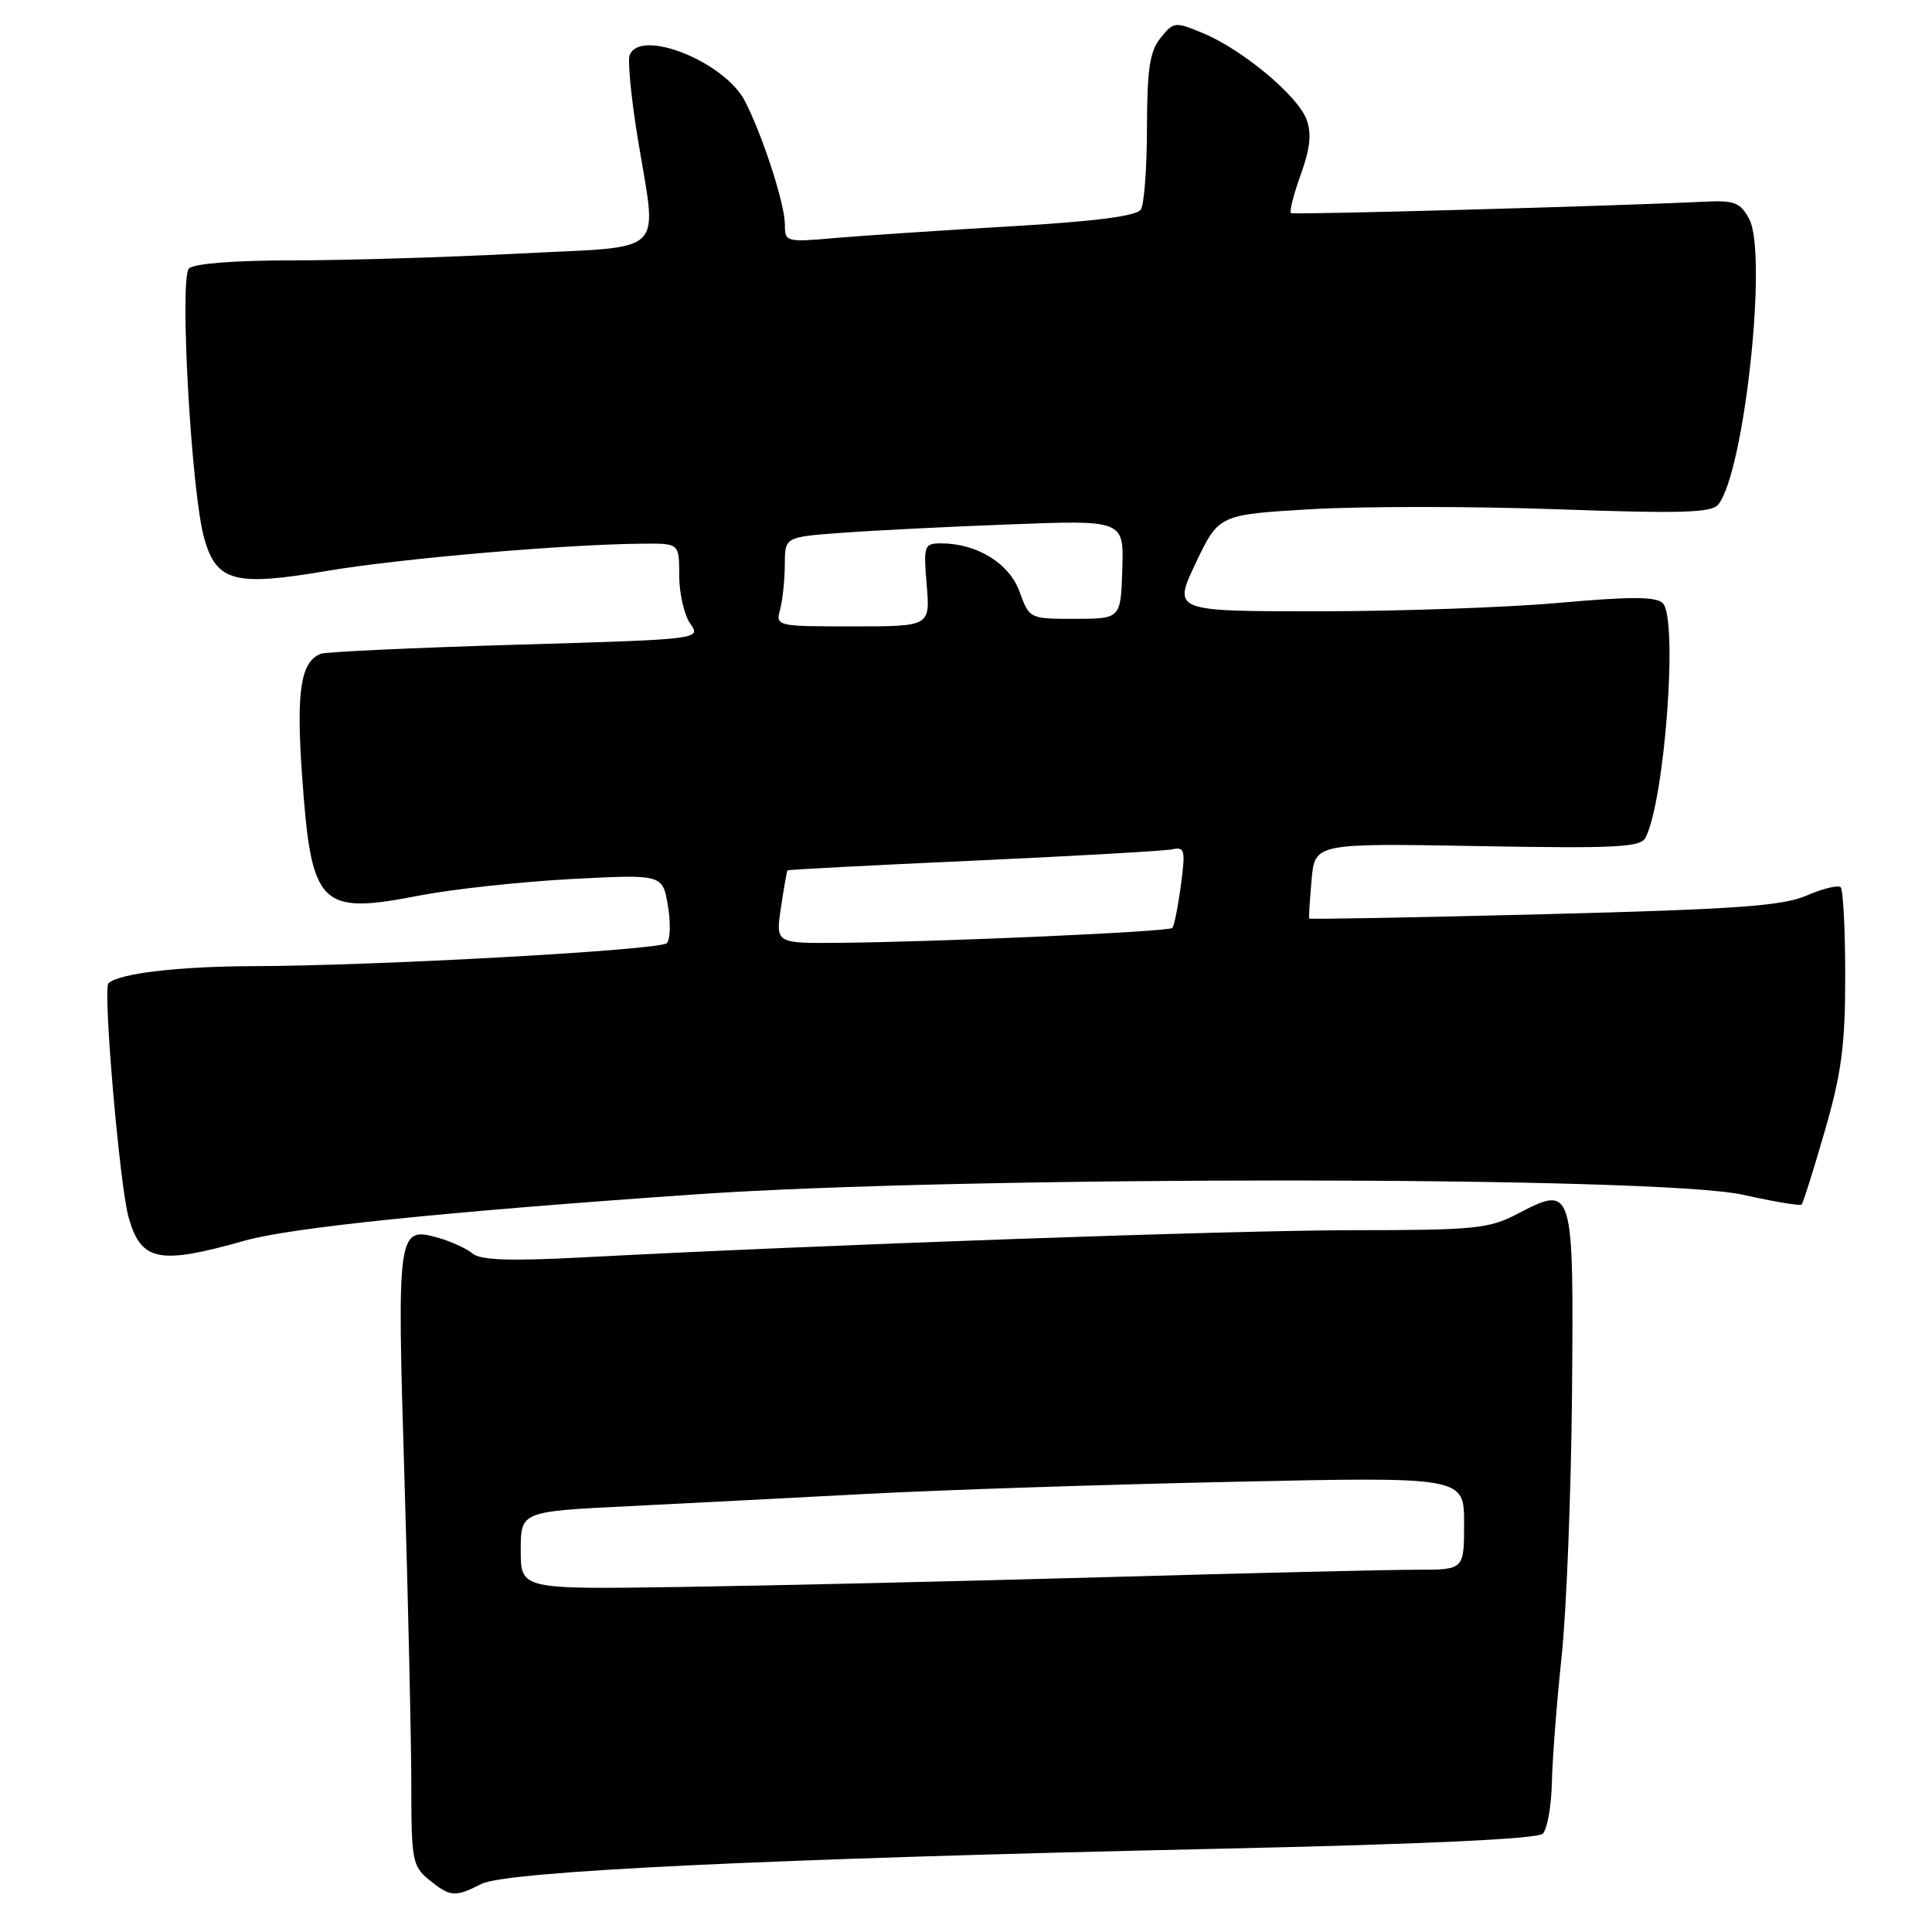 <?xml version="1.0" encoding="UTF-8" standalone="no"?>
<!DOCTYPE svg PUBLIC "-//W3C//DTD SVG 1.1//EN" "http://www.w3.org/Graphics/SVG/1.1/DTD/svg11.dtd" >
<svg xmlns="http://www.w3.org/2000/svg" xmlns:xlink="http://www.w3.org/1999/xlink" version="1.1" viewBox="0 0 256 256">
 <g >
 <path fill="currentColor"
d=" M 63.80 249.63 C 67.13 247.94 101.97 246.28 161.43 244.97 C 188.73 244.37 203.73 243.67 204.43 242.97 C 205.02 242.38 205.56 239.34 205.63 236.20 C 205.70 233.07 206.28 225.55 206.92 219.50 C 207.57 213.45 208.18 197.75 208.30 184.62 C 208.53 157.14 208.48 156.98 201.09 160.83 C 197.29 162.82 195.43 163.00 179.22 163.01 C 163.19 163.02 109.28 164.92 76.78 166.63 C 67.56 167.11 63.67 166.97 62.63 166.11 C 61.84 165.45 59.82 164.52 58.15 164.04 C 52.65 162.47 52.59 162.94 53.59 195.79 C 54.08 212.13 54.49 230.38 54.50 236.34 C 54.50 246.51 54.64 247.29 56.86 249.09 C 59.67 251.37 60.28 251.41 63.80 249.63 Z  M 32.44 164.39 C 38.57 162.66 58.75 160.58 92.00 158.27 C 127.81 155.78 219.72 155.81 230.93 158.31 C 235.02 159.22 238.52 159.81 238.72 159.61 C 238.92 159.42 240.30 155.04 241.79 149.88 C 244.02 142.17 244.50 138.51 244.50 129.33 C 244.50 123.19 244.23 117.90 243.90 117.57 C 243.58 117.24 241.55 117.73 239.40 118.66 C 236.18 120.05 230.14 120.48 204.55 121.14 C 187.52 121.57 173.54 121.83 173.47 121.71 C 173.41 121.60 173.55 119.30 173.79 116.61 C 174.22 111.73 174.22 111.73 195.75 112.11 C 214.14 112.44 217.38 112.28 218.04 111.00 C 220.60 105.97 222.37 81.97 220.33 79.93 C 219.44 79.04 216.13 79.03 206.56 79.88 C 199.63 80.50 185.29 81.00 174.68 81.00 C 155.41 81.00 155.41 81.00 158.45 74.59 C 161.50 68.19 161.50 68.19 173.77 67.47 C 180.52 67.08 195.16 67.08 206.31 67.48 C 222.81 68.07 226.79 67.95 227.68 66.85 C 231.13 62.57 234.26 33.62 231.77 29.00 C 230.61 26.84 229.81 26.53 225.96 26.72 C 214.21 27.30 171.45 28.48 171.06 28.24 C 170.82 28.08 171.40 25.79 172.35 23.15 C 173.62 19.61 173.82 17.67 173.11 15.80 C 171.91 12.64 164.65 6.59 159.46 4.42 C 155.70 2.85 155.53 2.86 153.79 5.01 C 152.35 6.79 152.00 9.10 151.98 16.86 C 151.98 22.16 151.61 27.07 151.17 27.76 C 150.62 28.63 145.18 29.33 133.93 29.99 C 124.89 30.52 114.46 31.21 110.75 31.53 C 104.13 32.11 104.00 32.08 104.00 29.72 C 104.00 27.04 101.04 17.91 98.71 13.40 C 96.00 8.16 84.82 3.70 83.43 7.31 C 83.16 8.03 83.62 12.87 84.46 18.06 C 87.08 34.21 88.76 32.55 68.75 33.60 C 59.26 34.09 45.79 34.50 38.81 34.50 C 31.13 34.50 25.69 34.92 25.04 35.57 C 23.75 36.85 25.35 65.30 27.05 71.30 C 28.68 77.09 31.08 77.73 43.32 75.65 C 52.99 74.01 74.99 72.11 85.25 72.04 C 90.00 72.00 90.00 72.00 90.00 76.28 C 90.00 78.63 90.66 81.49 91.46 82.63 C 92.91 84.71 92.91 84.71 68.33 85.43 C 54.81 85.83 43.20 86.37 42.51 86.63 C 39.85 87.65 39.24 91.57 40.01 102.54 C 41.25 120.20 42.26 121.25 55.66 118.65 C 59.97 117.82 68.97 116.84 75.65 116.48 C 87.80 115.84 87.80 115.84 88.50 120.01 C 88.89 122.31 88.82 124.55 88.35 124.98 C 87.37 125.90 49.70 127.99 33.50 128.02 C 23.63 128.05 15.68 128.99 14.37 130.30 C 13.61 131.06 15.86 157.13 17.04 161.31 C 18.70 167.15 21.04 167.62 32.44 164.39 Z  M 69.00 205.44 C 69.00 200.28 69.00 200.28 83.25 199.58 C 91.09 199.19 105.38 198.45 115.00 197.94 C 124.62 197.43 146.34 196.71 163.25 196.35 C 194.00 195.68 194.00 195.68 194.00 201.84 C 194.00 208.00 194.00 208.00 187.75 208.00 C 184.31 207.99 165.75 208.43 146.50 208.98 C 127.25 209.52 101.94 210.11 90.25 210.28 C 69.00 210.60 69.00 210.60 69.00 205.44 Z  M 103.48 120.25 C 103.87 117.64 104.26 115.42 104.35 115.33 C 104.44 115.23 115.54 114.65 129.01 114.04 C 142.48 113.43 154.33 112.75 155.33 112.54 C 156.99 112.18 157.10 112.63 156.47 117.32 C 156.09 120.17 155.58 122.71 155.34 122.96 C 154.87 123.46 124.61 124.81 111.14 124.93 C 102.77 125.00 102.77 125.00 103.48 120.25 Z  M 103.37 80.75 C 103.70 79.51 103.98 76.85 103.99 74.84 C 104.00 71.17 104.00 71.17 111.25 70.62 C 115.24 70.32 125.34 69.80 133.71 69.49 C 148.92 68.90 148.92 68.90 148.71 75.45 C 148.50 81.99 148.50 81.99 142.45 82.00 C 136.41 82.00 136.40 81.99 135.10 78.41 C 133.74 74.64 129.45 72.00 124.70 72.00 C 122.45 72.00 122.36 72.26 122.79 77.50 C 123.25 83.00 123.25 83.00 113.01 83.00 C 102.88 83.00 102.77 82.98 103.37 80.75 Z "/>
</g>
</svg>
